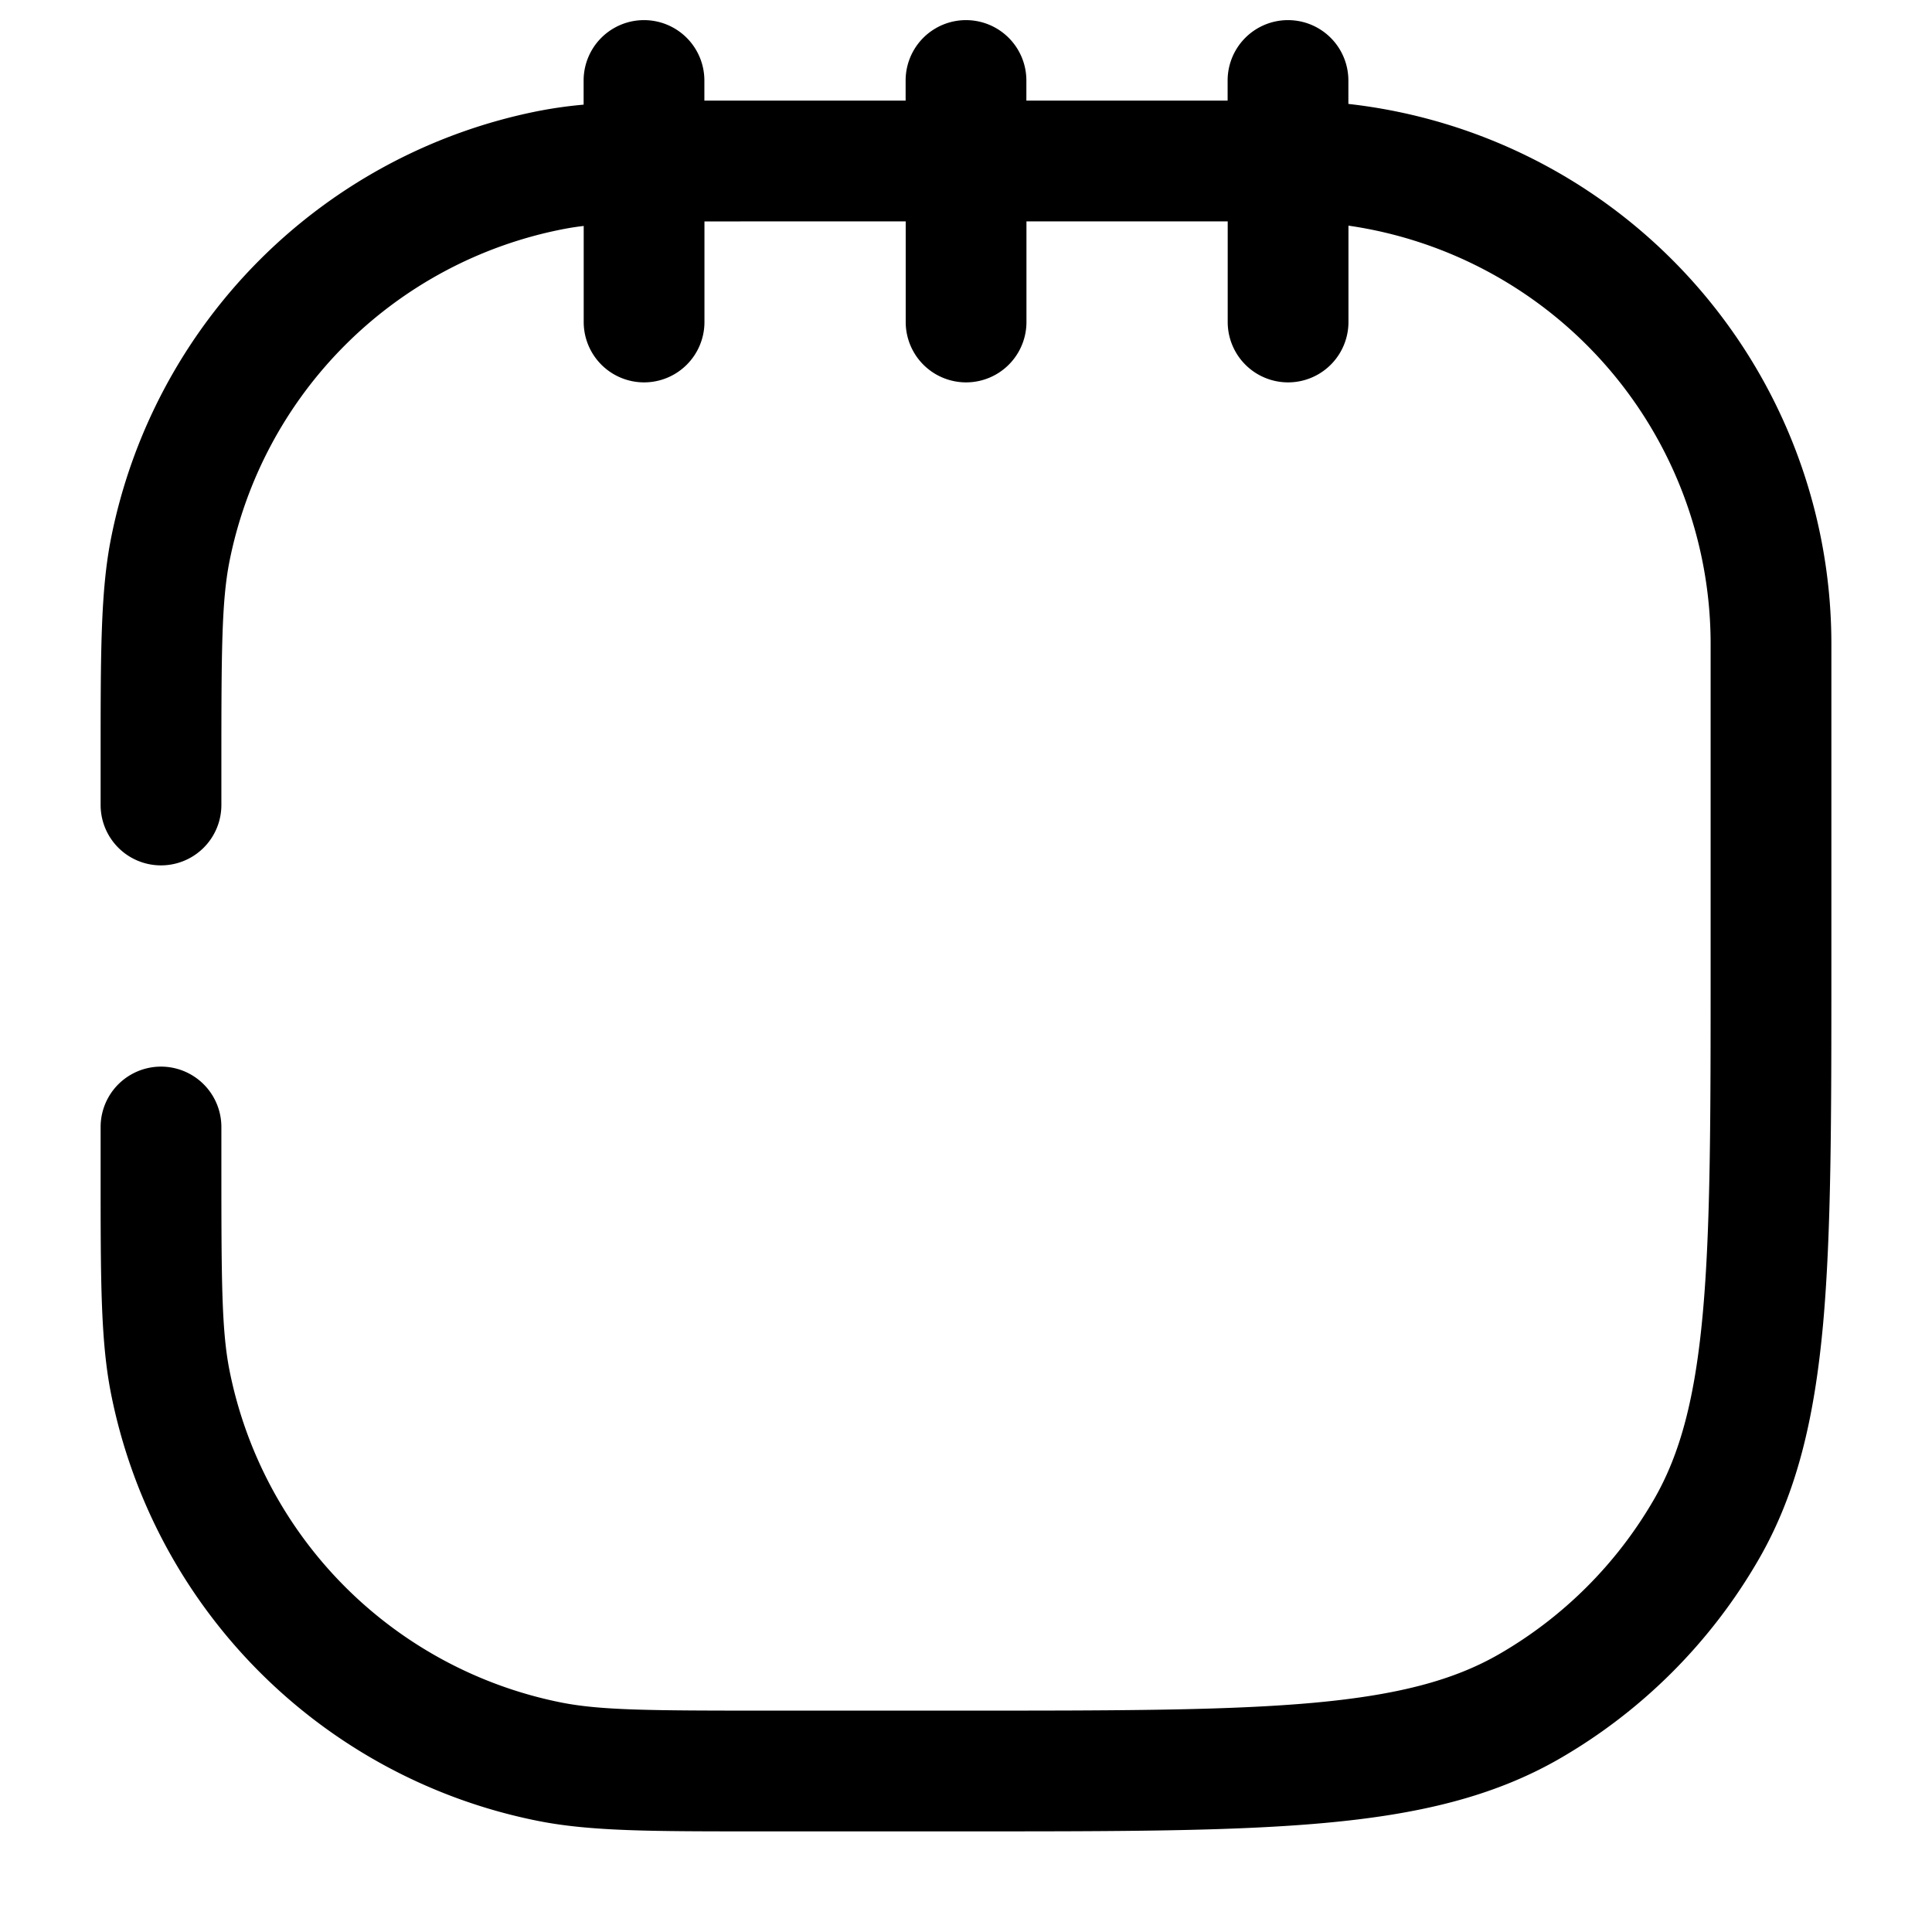 <svg xmlns="http://www.w3.org/2000/svg" width="24" height="24" fill="currentColor" viewBox="0 0 24 24">
  <path fill-rule="evenodd" d="M8.75 1a.75.75 0 00-1.5 0v.3a5.465 5.465 0 00-.567.08A6.75 6.75 0 001.38 6.683c-.13.653-.13 1.418-.13 2.712V10a.75.75 0 001.5 0v-.5c0-1.43.004-2.035.1-2.524A5.25 5.25 0 016.977 2.85c.086-.017.176-.032.274-.043V4a.75.75 0 001.5 0V2.751l.75-.001h1.75V4a.75.75 0 001.5 0V2.75h2.5V4a.75.75 0 001.5 0V2.803A5.251 5.251 0 0121.25 8v4c0 1.883 0 3.245-.097 4.312-.096 1.057-.281 1.75-.606 2.313a5.25 5.25 0 01-1.922 1.922c-.563.325-1.256.51-2.313.606-1.067.096-2.429.097-4.312.097H9.5c-1.43 0-2.035-.004-2.524-.1a5.25 5.25 0 01-4.125-4.126c-.097-.489-.101-1.094-.101-2.524V14a.75.75 0 00-1.5 0v.605c0 1.294 0 2.06.13 2.712a6.75 6.75 0 005.303 5.303c.653.13 1.418.13 2.712.13h2.643c1.837 0 3.267 0 4.41-.104 1.16-.105 2.098-.322 2.927-.8a6.752 6.752 0 002.47-2.471c.48-.83.696-1.767.802-2.927.103-1.143.103-2.573.103-4.41V8a6.751 6.751 0 00-6-6.709V1a.75.75 0 00-1.5 0v.25h-2.5V1a.75.75 0 00-1.5 0v.25h-2.5V1z"/>
</svg>
